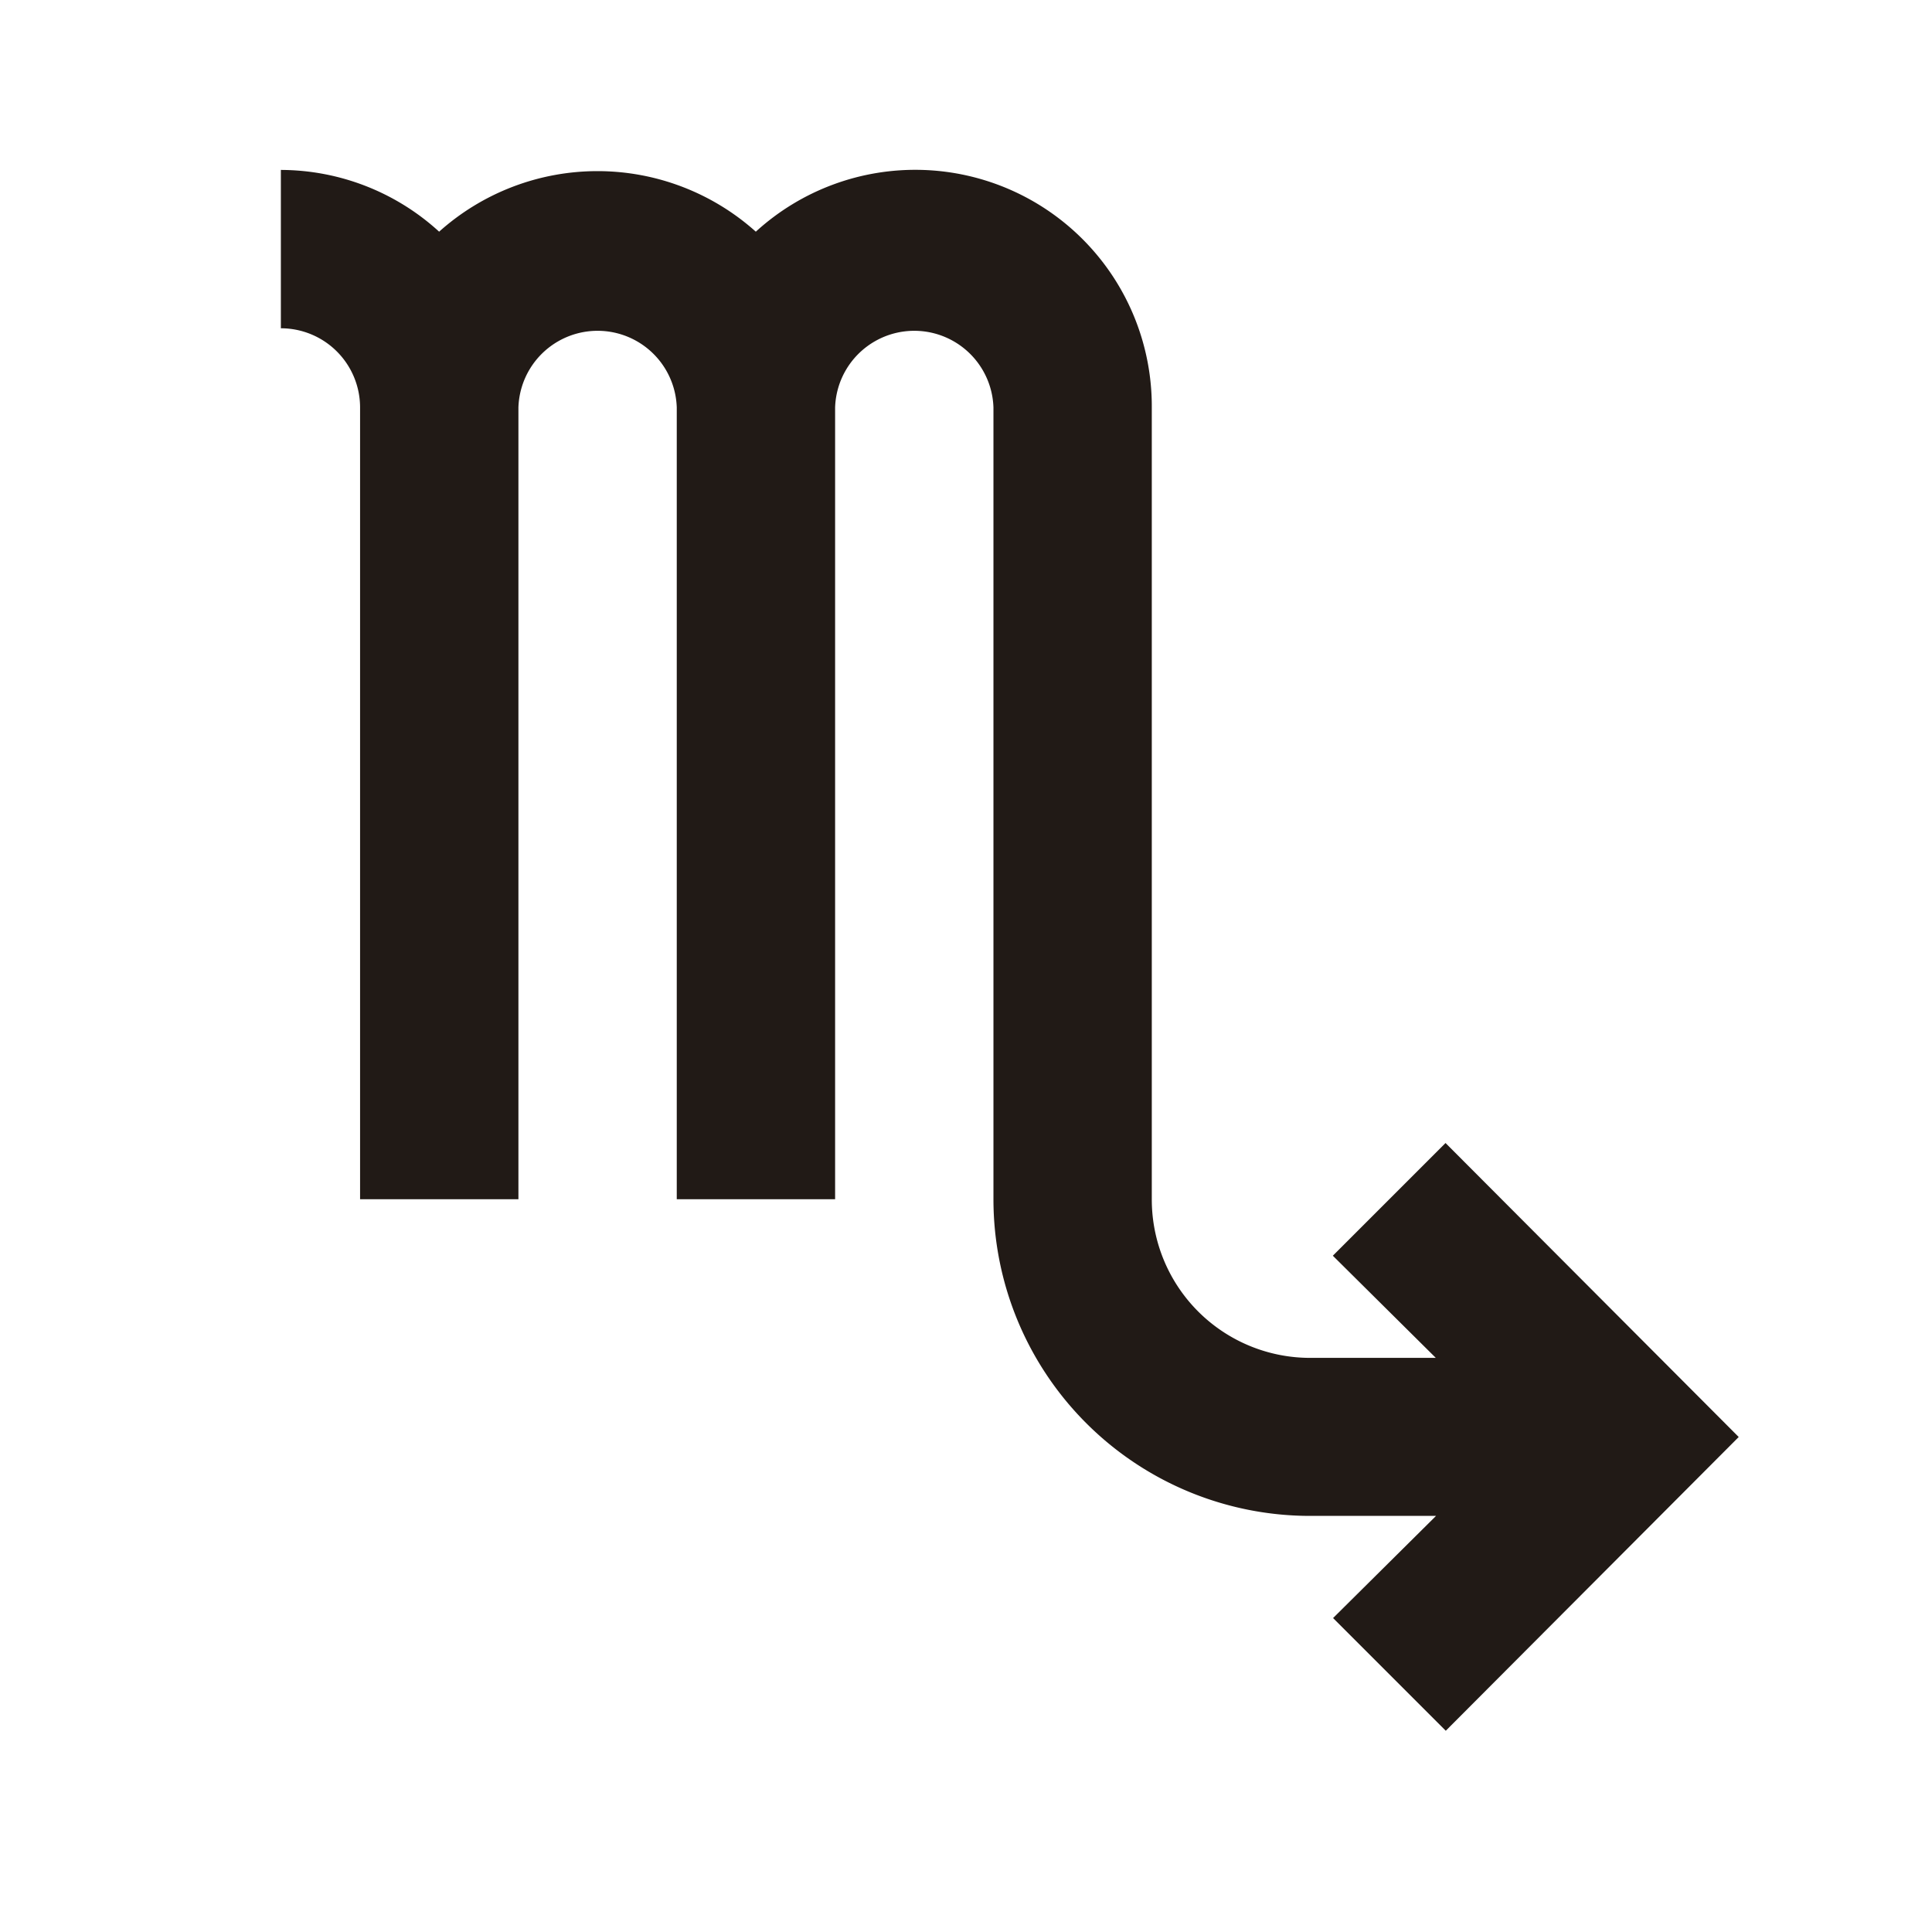 <svg xmlns="http://www.w3.org/2000/svg" width="24" height="24" viewBox="0 0 24 24">
  <g id="escorpião" transform="translate(0.435)">
    <g id="Boundary" transform="translate(-0.435)" fill="#211a16" stroke="rgba(0,0,0,0)" stroke-width="1" opacity="0">
      <rect width="24" height="24" stroke="none"/>
      <rect x="0.5" y="0.5" width="23" height="23" fill="none"/>
    </g>
    <path id="Path_zodiac-scorpio" data-name="Path / zodiac-scorpio" d="M17.468,15.088l-1.4,1.4,1.279,1.269H15.786a1.967,1.967,0,0,1-1.967-1.967V5.951A2.938,2.938,0,0,0,8.9,3.767a2.948,2.948,0,0,0-3.934,0A2.923,2.923,0,0,0,3,3V4.967a.984.984,0,0,1,.984.984v9.835H5.951V5.951a.984.984,0,0,1,1.967,0v9.835H9.885V5.951a.984.984,0,0,1,1.967,0v9.835a3.934,3.934,0,0,0,3.934,3.934H17.35l-1.279,1.269,1.4,1.4,3.639-3.649Z" transform="translate(0.054 -0.889)" fill="#211a16"/>
  </g>
</svg>
